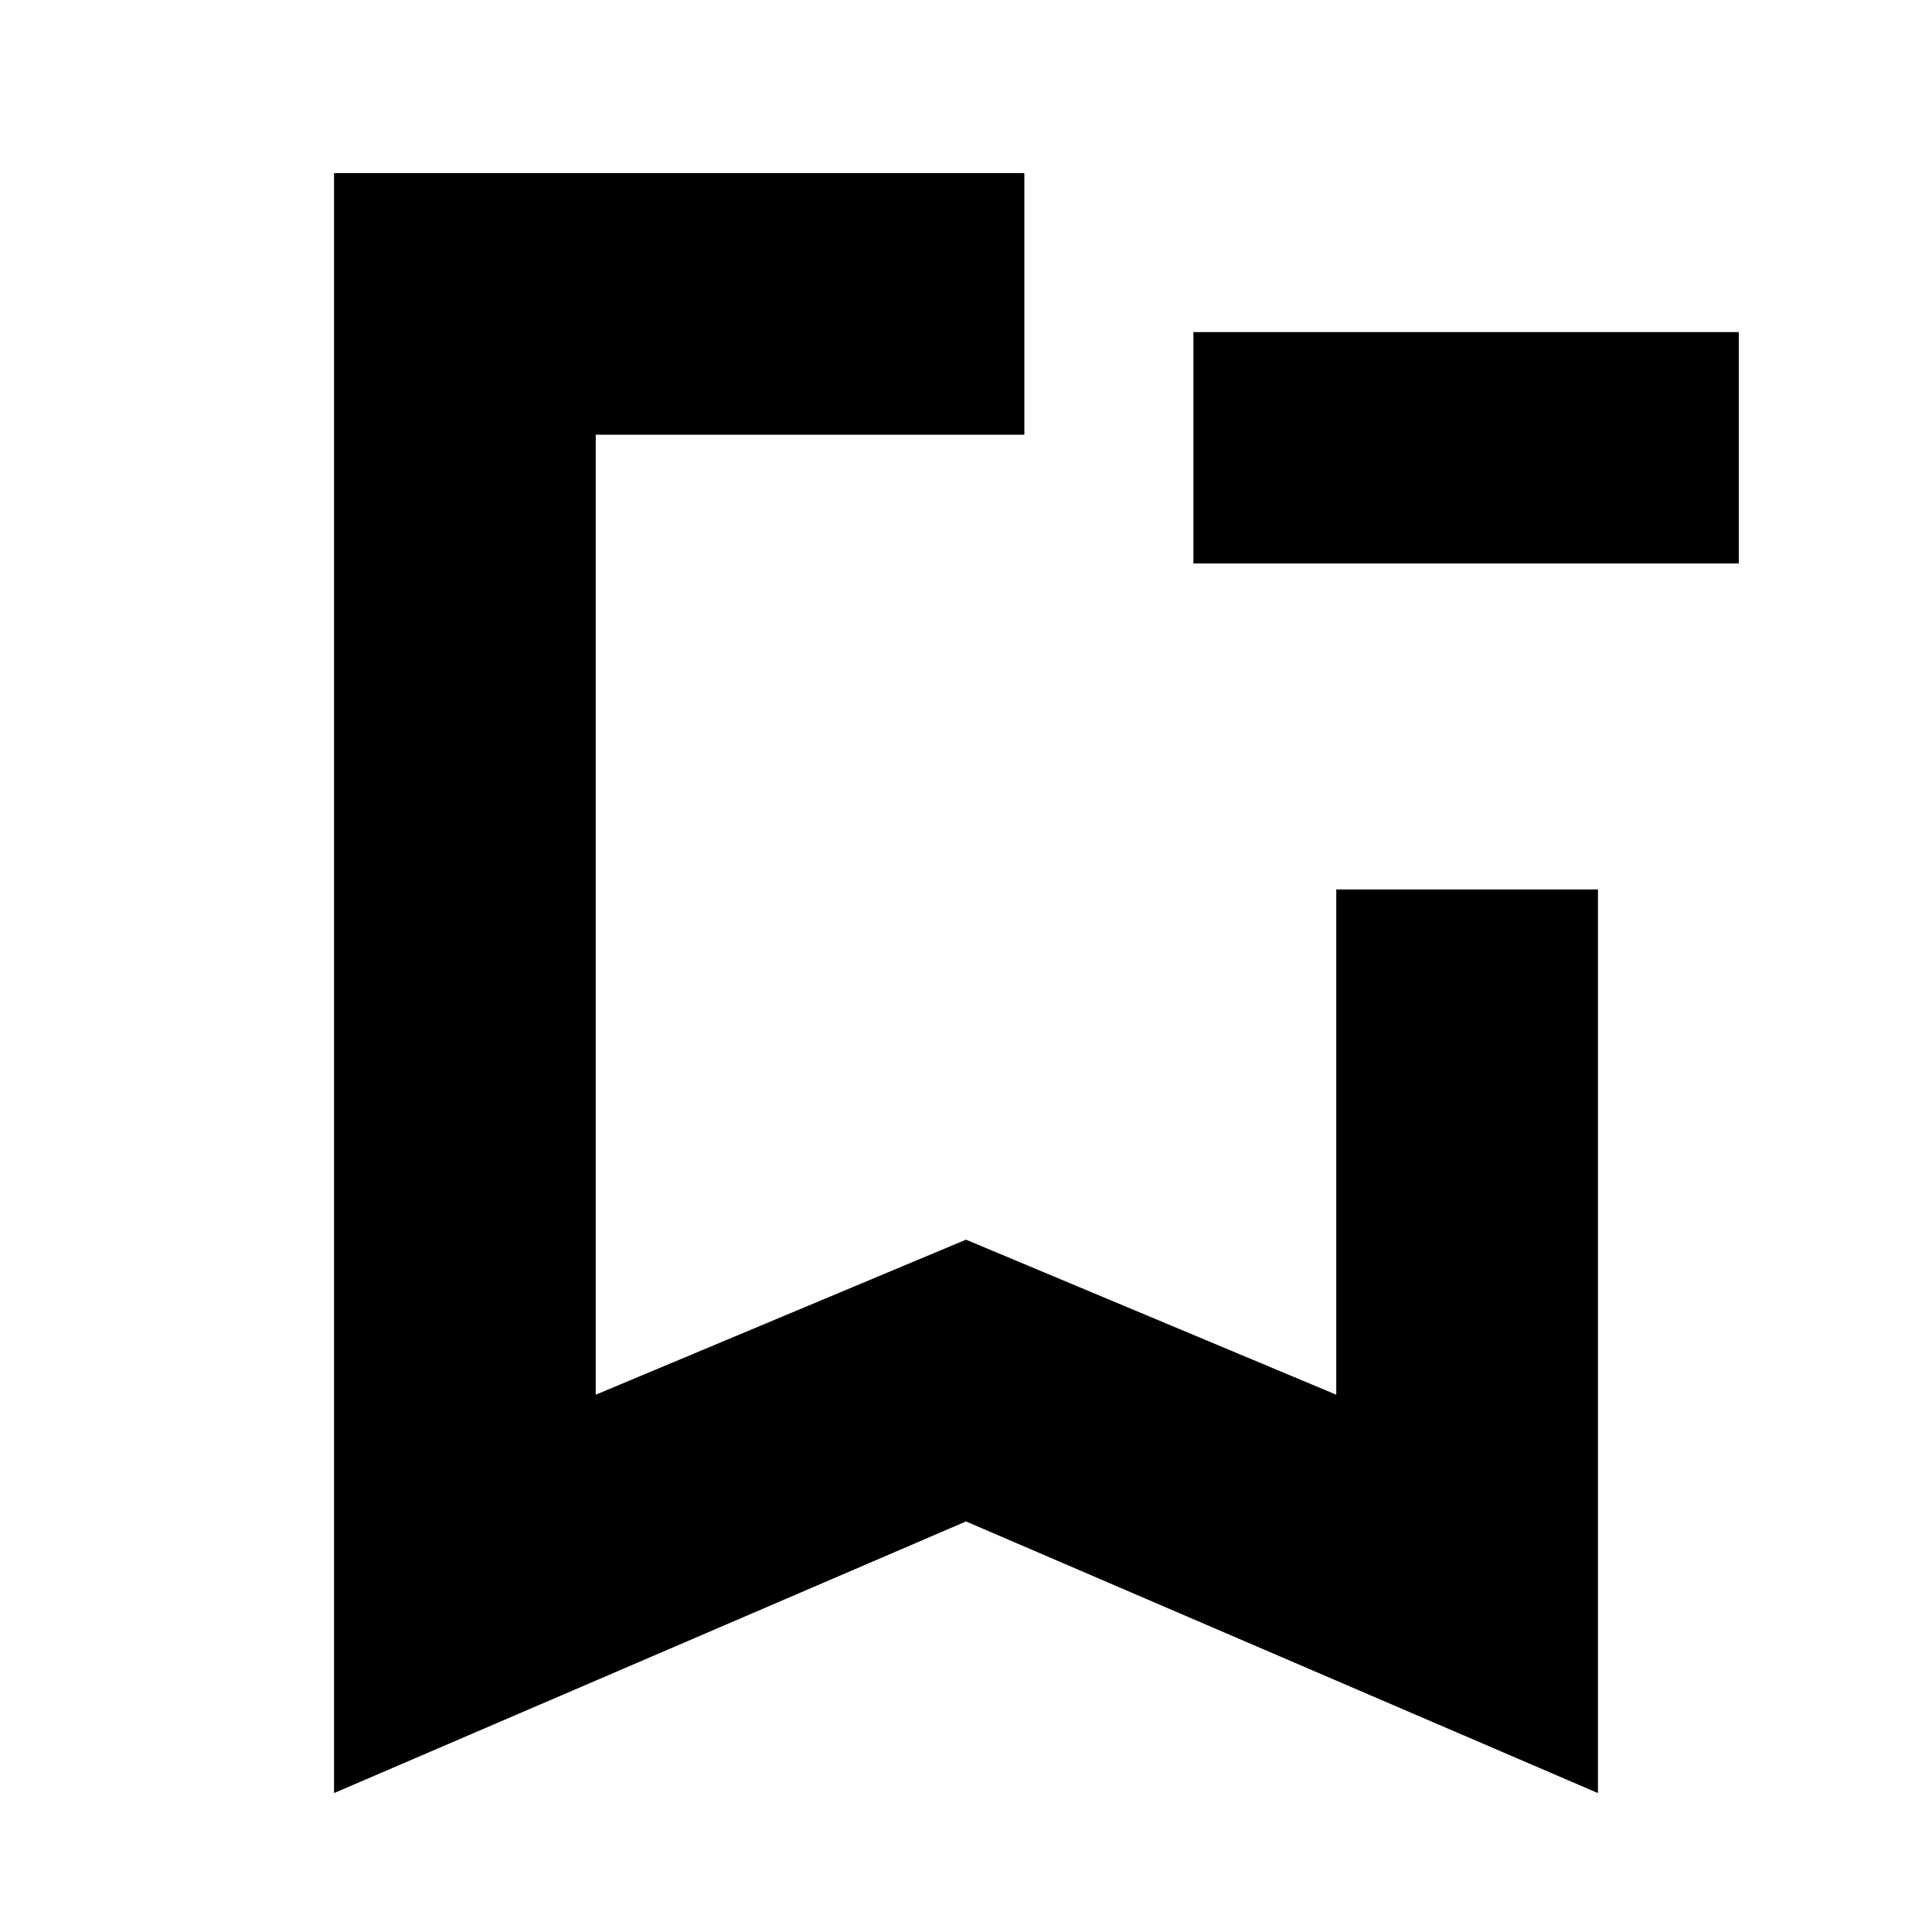 <svg xmlns="http://www.w3.org/2000/svg" height="20" width="20"><path d="M3.458 18.562V1.792h7.146V4.5H6.167v9.938L10 12.833l3.833 1.605v-5.23h2.709v9.354L10 15.75ZM6.167 4.5h4.437-4.437ZM18 5.833h-5.646V3.438H18Z"/></svg>